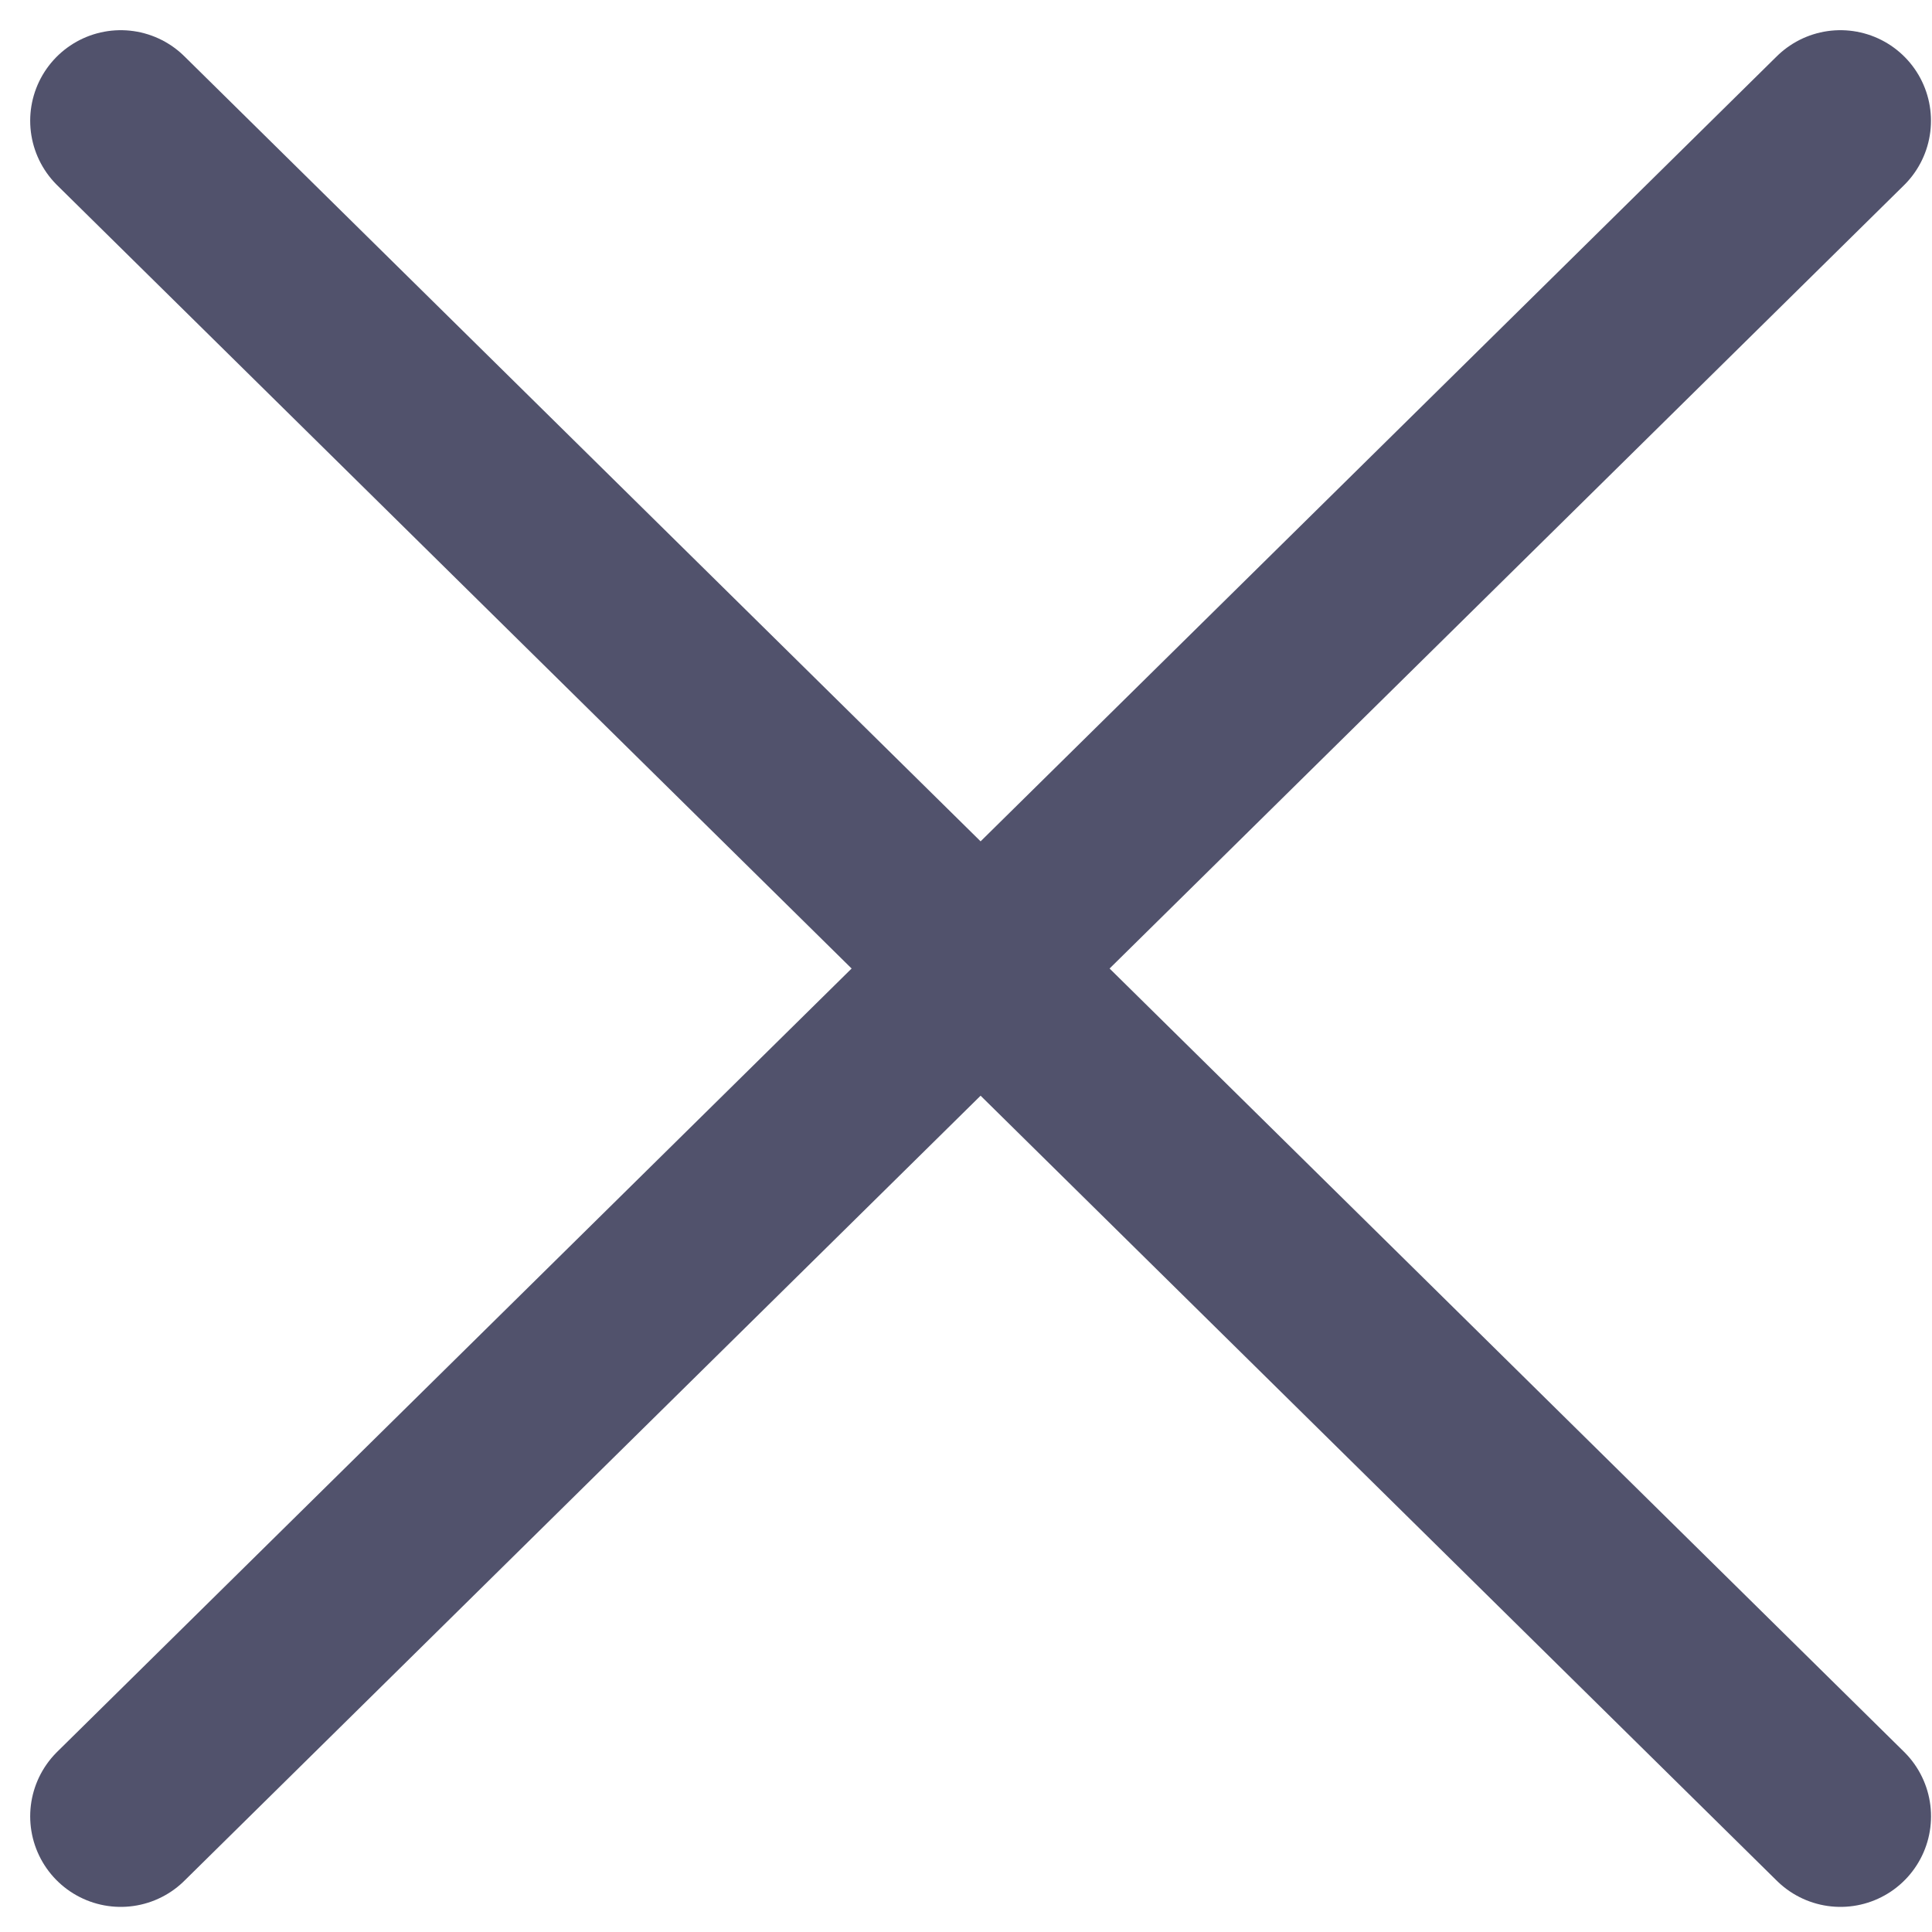 <svg width="32" height="32" viewBox="0 0 32 32" fill="none" xmlns="http://www.w3.org/2000/svg">
<path d="M2 2L30.484 30.084" stroke="#51526C" stroke-width="3" stroke-linecap="round" stroke-linejoin="round"/>
<path d="M30.483 2L2 30.084" stroke="#51526C" stroke-width="3" stroke-linecap="round" stroke-linejoin="round"/>
</svg>
